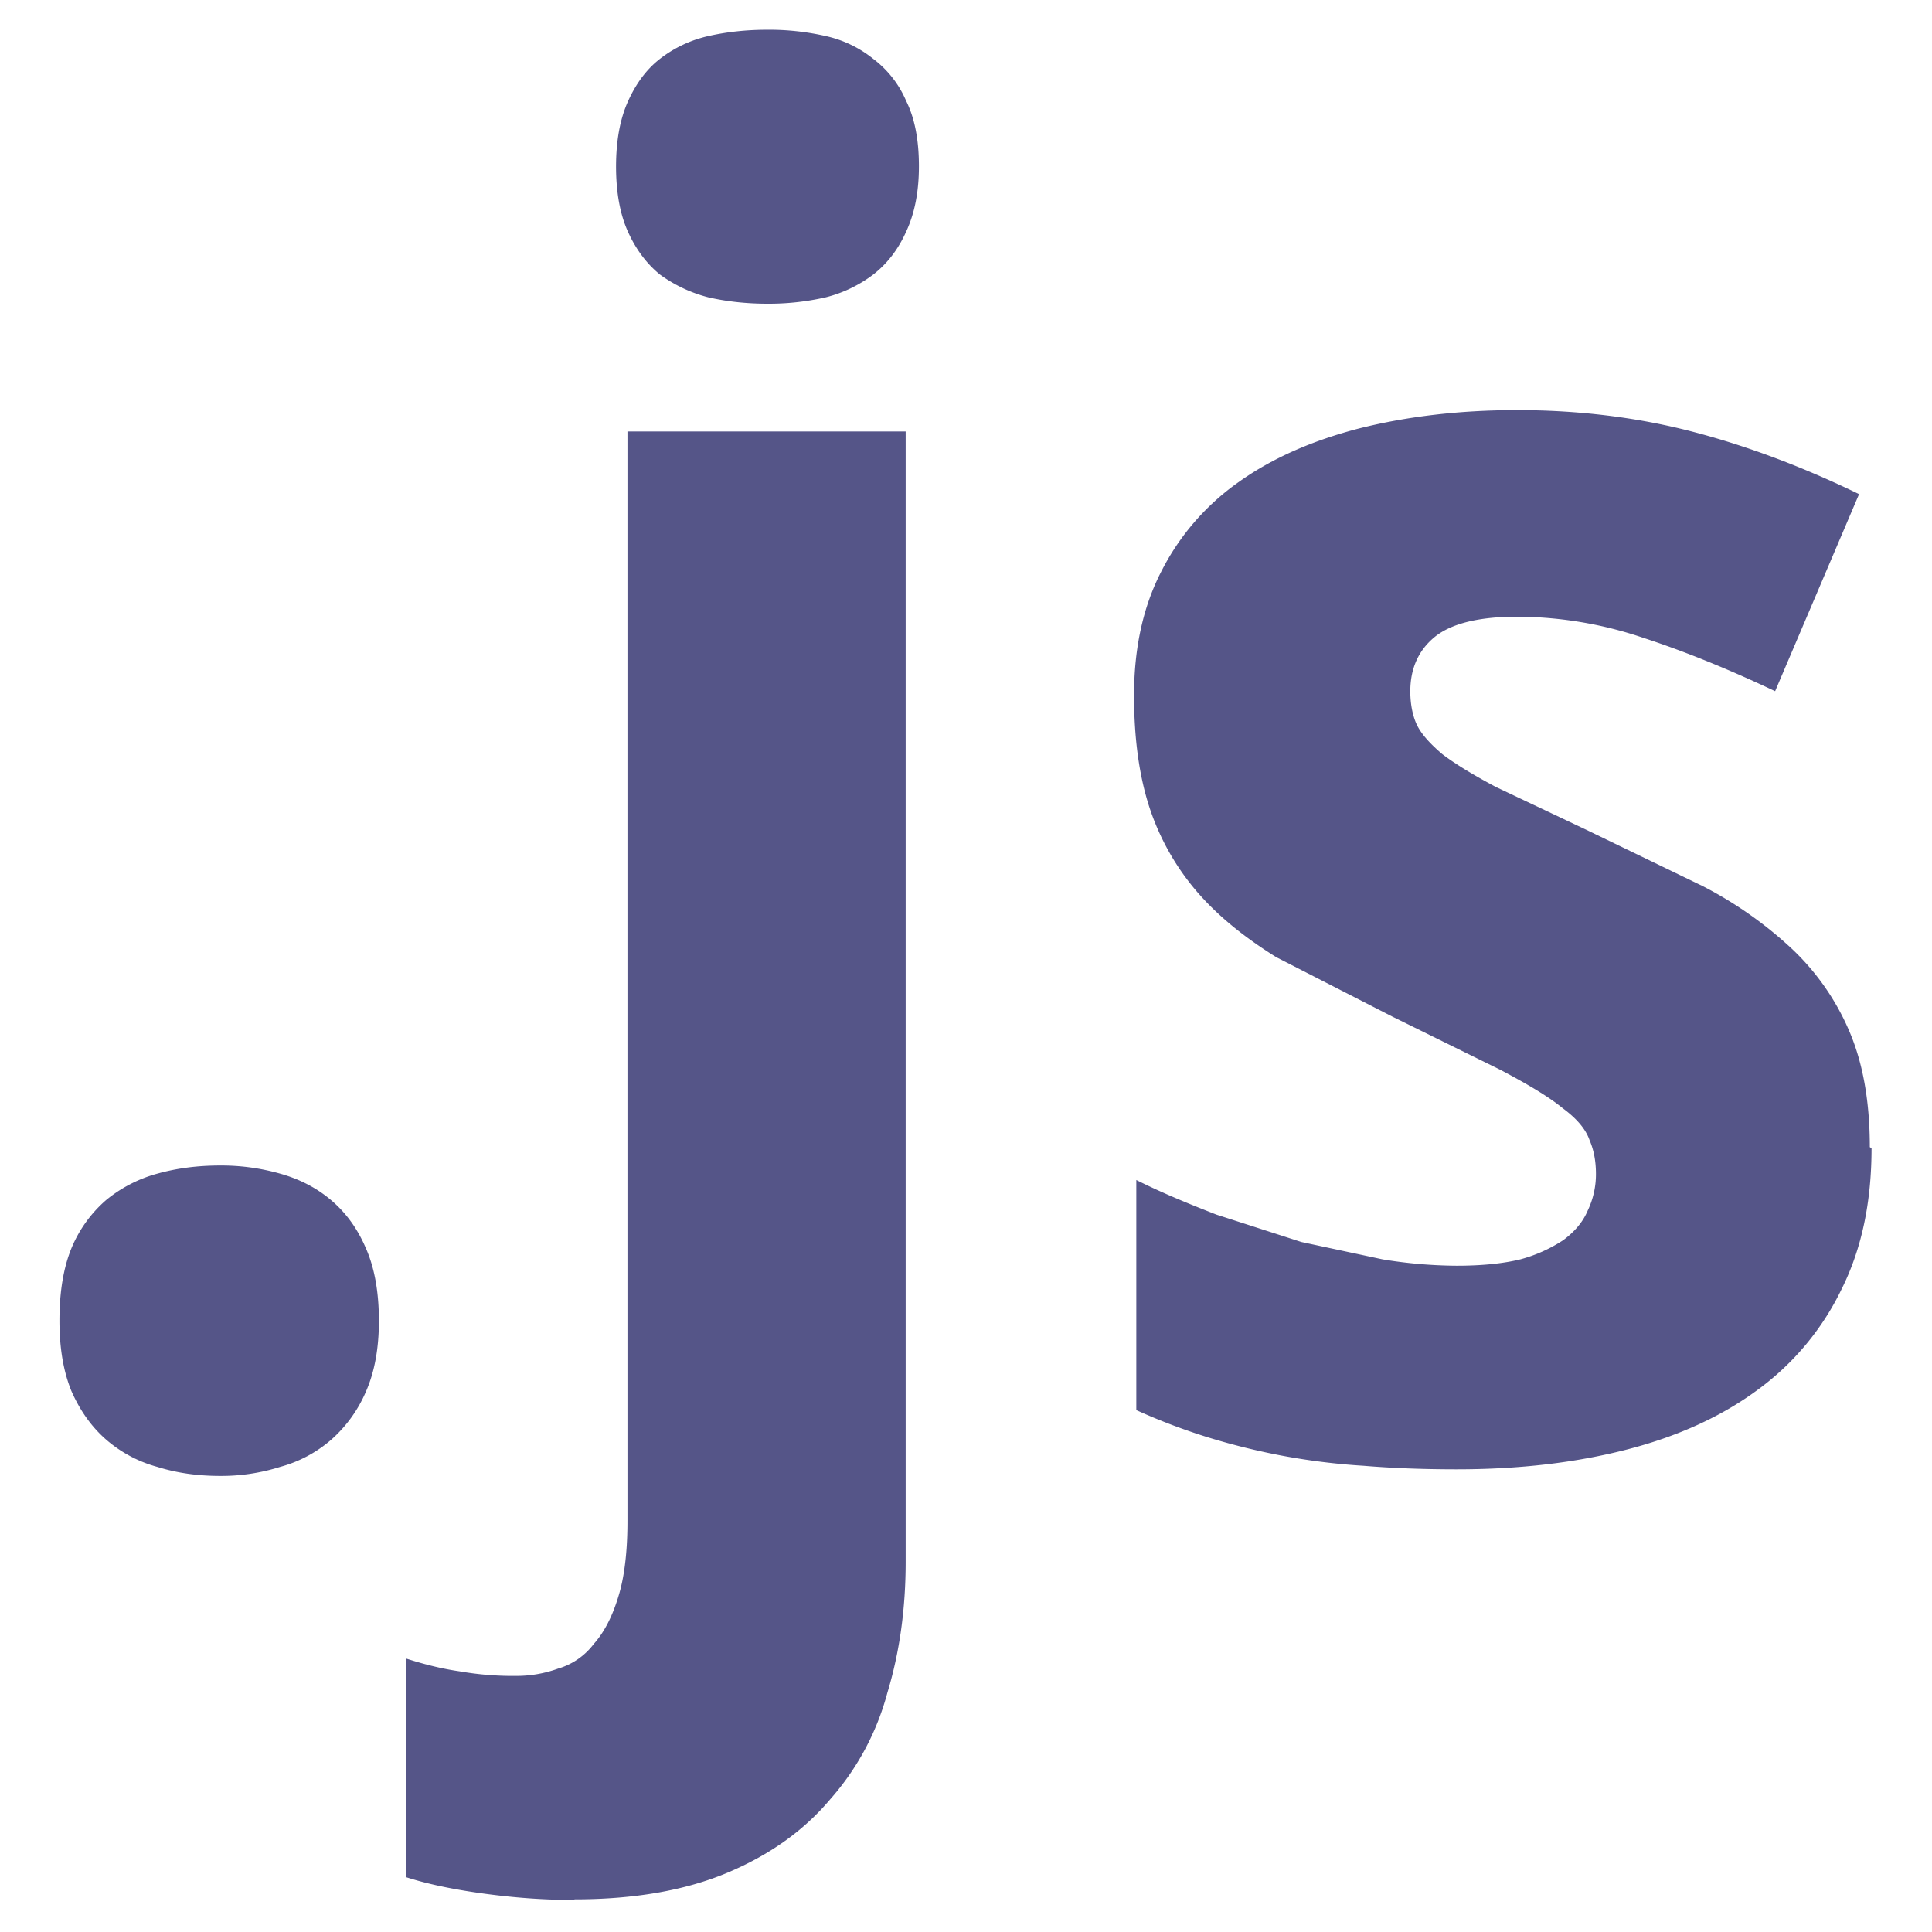 <svg xmlns="http://www.w3.org/2000/svg" xmlns:xlink="http://www.w3.org/1999/xlink" viewBox="0 0 63 65" fill="#fff" fill-rule="evenodd" stroke="#000" stroke-linecap="round" stroke-linejoin="round" width="300" height="300" font-family="Roboto" font-size="14px" text-anchor="middle"><defs><style type="text/css"></style></defs><use xlink:href="#A" x="1" y="1"></use><symbol id="A" overflow="visible"><path d="M0 43.43c0-.96.134-1.77.4-2.426a4.34 4.34 0 0 1 1.166-1.626 4.62 4.62 0 0 1 1.72-.89c.656-.184 1.36-.276 2.12-.276a7.24 7.24 0 0 1 2.026.276c.654.184 1.228.48 1.72.9s.88.952 1.166 1.626c.286.656.43 1.464.43 2.426 0 .92-.144 1.708-.43 2.364a4.54 4.54 0 0 1-1.166 1.626 4.35 4.35 0 0 1-1.72.92 6.58 6.58 0 0 1-2.026.306c-.76 0-1.464-.1-2.12-.306a4.38 4.38 0 0 1-1.72-.92C1.074 47 .686 46.448.4 45.794.134 45.14 0 44.354 0 43.43m17.312 19.492c-1 0-1.996-.072-3.04-.214s-1.914-.328-2.608-.552V54.8c.634.204 1.228.348 1.8.43.618.107 1.245.16 1.872.154a4.11 4.11 0 0 0 1.44-.246 2.32 2.32 0 0 0 1.2-.828c.348-.388.624-.92.828-1.596.204-.654.306-1.504.306-2.548v-36.65h9.36v38.03c0 1.576-.204 3.048-.614 4.4a8.86 8.86 0 0 1-1.934 3.6c-.88 1.044-2.026 1.86-3.44 2.456s-3.13.9-5.156.9m1.4-58.288c0-.88.134-1.606.4-2.2S19.75 1.33 20.2.982a4.13 4.13 0 0 1 1.626-.768C22.46.07 23.126 0 23.822 0a8.58 8.58 0 0 1 1.964.214 3.88 3.88 0 0 1 1.596.768 3.48 3.48 0 0 1 1.104 1.412c.286.574.43 1.3.43 2.2 0 .86-.144 1.586-.43 2.2-.266.594-.634 1.074-1.104 1.44a4.44 4.44 0 0 1-1.596.768 8.58 8.58 0 0 1-1.964.216c-.696 0-1.36-.07-1.996-.216a4.78 4.78 0 0 1-1.626-.768c-.45-.368-.808-.85-1.074-1.44s-.4-1.32-.4-2.2m42.24 33.036c0 1.8-.328 3.376-1 4.726a9.08 9.08 0 0 1-2.794 3.376c-1.208.9-2.67 1.576-4.4 2.026s-3.64.676-5.77.676c-1.126 0-2.17-.04-3.13-.12-.917-.056-1.83-.17-2.732-.338a23.15 23.15 0 0 1-2.486-.614c-.826-.256-1.636-.564-2.424-.92V38.7c.86.43 1.76.8 2.7 1.166l2.854.92 2.732.584a15.82 15.82 0 0 0 2.486.214c.84 0 1.556-.07 2.148-.214a4.99 4.99 0 0 0 1.44-.644c.388-.286.666-.614.828-1a2.84 2.84 0 0 0 .276-1.228c0-.43-.072-.808-.214-1.136-.12-.348-.4-.706-.9-1.074-.47-.388-1.166-.8-2.088-1.288l-3.652-1.8-3.9-1.996c-1.084-.676-1.984-1.4-2.7-2.24a8.34 8.34 0 0 1-1.566-2.794c-.348-1.064-.52-2.32-.52-3.776 0-1.596.306-2.988.92-4.174a8.2 8.2 0 0 1 2.608-3.008c1.126-.8 2.476-1.392 4.052-1.8 1.596-.4 3.366-.614 5.3-.614 2.046 0 4 .236 5.832.706s3.734 1.176 5.68 2.12l-2.824 6.63c-1.556-.736-3.04-1.34-4.45-1.8a13.34 13.34 0 0 0-4.236-.706c-1.268 0-2.2.226-2.76.676-.552.45-.828 1.064-.828 1.84 0 .4.072.8.214 1.106s.43.634.86 1c.43.328 1.034.696 1.8 1.104l3.04 1.44 3.928 1.9a13.36 13.36 0 0 1 3.008 2.118 8.26 8.26 0 0 1 1.934 2.794c.45 1.064.676 2.354.676 3.868" stroke="none" fill="#558" fill-rule="nonzero"></path></symbol></svg>